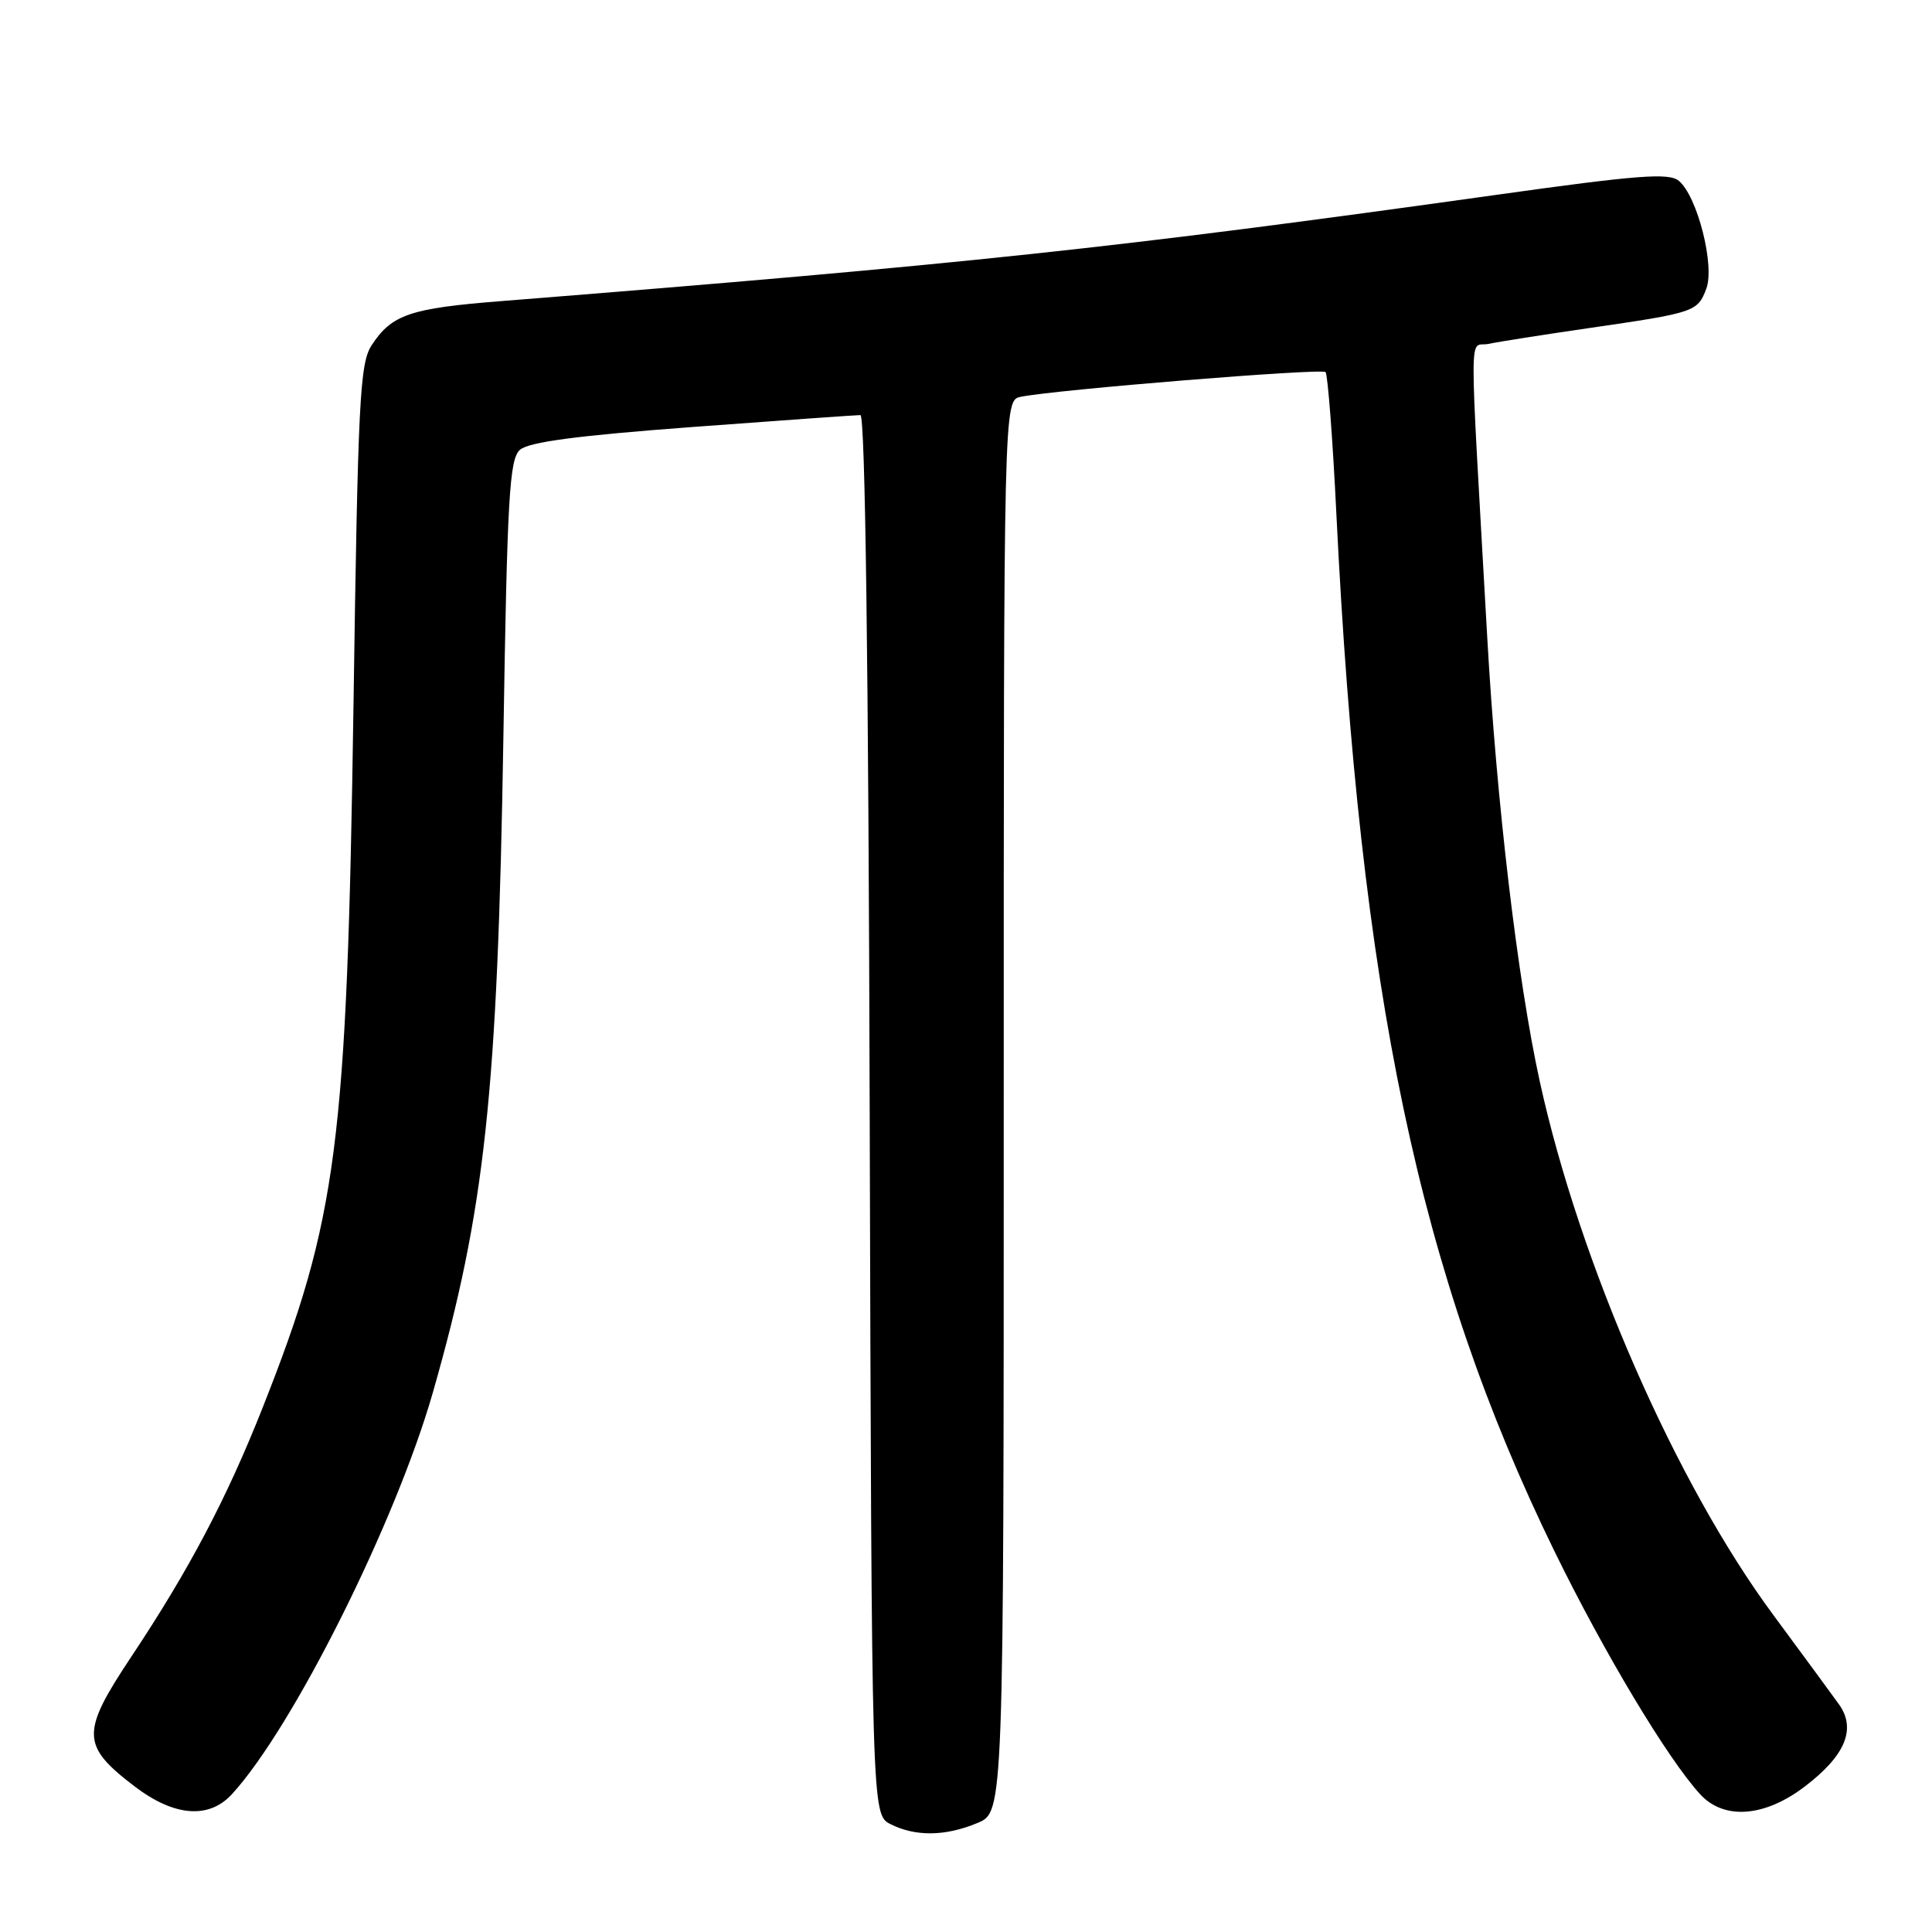 <?xml version="1.0" encoding="UTF-8" standalone="no"?>
<!DOCTYPE svg PUBLIC "-//W3C//DTD SVG 1.1//EN" "http://www.w3.org/Graphics/SVG/1.1/DTD/svg11.dtd" >
<svg xmlns="http://www.w3.org/2000/svg" xmlns:xlink="http://www.w3.org/1999/xlink" version="1.1" viewBox="0 0 256 256">
 <g >
 <path fill="currentColor"
d=" M 129.53 241.55 C 133.00 240.10 133.00 240.10 133.00 146.57 C 133.00 53.04 133.00 53.04 135.25 52.58 C 139.81 51.64 175.11 48.78 175.64 49.30 C 175.93 49.60 176.59 58.09 177.08 68.17 C 180.21 131.62 188.03 168.81 205.95 205.50 C 212.54 218.99 220.98 233.06 225.28 237.75 C 228.44 241.19 233.82 240.79 239.16 236.71 C 244.54 232.61 245.99 229.08 243.67 225.83 C 242.75 224.55 238.84 219.22 234.98 214.00 C 222.04 196.52 209.30 167.39 204.01 143.22 C 201.08 129.80 198.30 106.32 197.07 84.50 C 194.64 41.41 194.62 46.12 197.21 45.57 C 198.47 45.30 204.45 44.36 210.50 43.48 C 224.57 41.44 224.93 41.32 226.09 38.27 C 227.25 35.21 224.91 26.00 222.45 23.96 C 221.14 22.87 217.02 23.19 198.19 25.83 C 147.83 32.88 127.90 35.01 66.39 39.90 C 54.33 40.85 51.91 41.68 49.25 45.74 C 47.68 48.14 47.43 52.93 46.84 93.45 C 45.98 151.70 44.71 161.47 34.81 186.50 C 30.04 198.56 25.06 208.01 17.40 219.52 C 10.70 229.59 10.74 231.29 17.84 236.71 C 23.07 240.70 27.67 241.07 30.72 237.75 C 38.81 228.95 52.44 201.69 57.36 184.50 C 64.27 160.32 65.94 144.83 66.70 97.78 C 67.21 65.81 67.50 60.86 68.89 59.61 C 70.05 58.57 76.46 57.72 91.76 56.58 C 103.46 55.71 113.47 55.00 114.01 55.00 C 114.64 55.00 115.08 87.84 115.24 147.72 C 115.50 240.44 115.50 240.44 118.00 241.71 C 121.31 243.38 125.28 243.33 129.53 241.55 Z "/>
</g>
</svg>